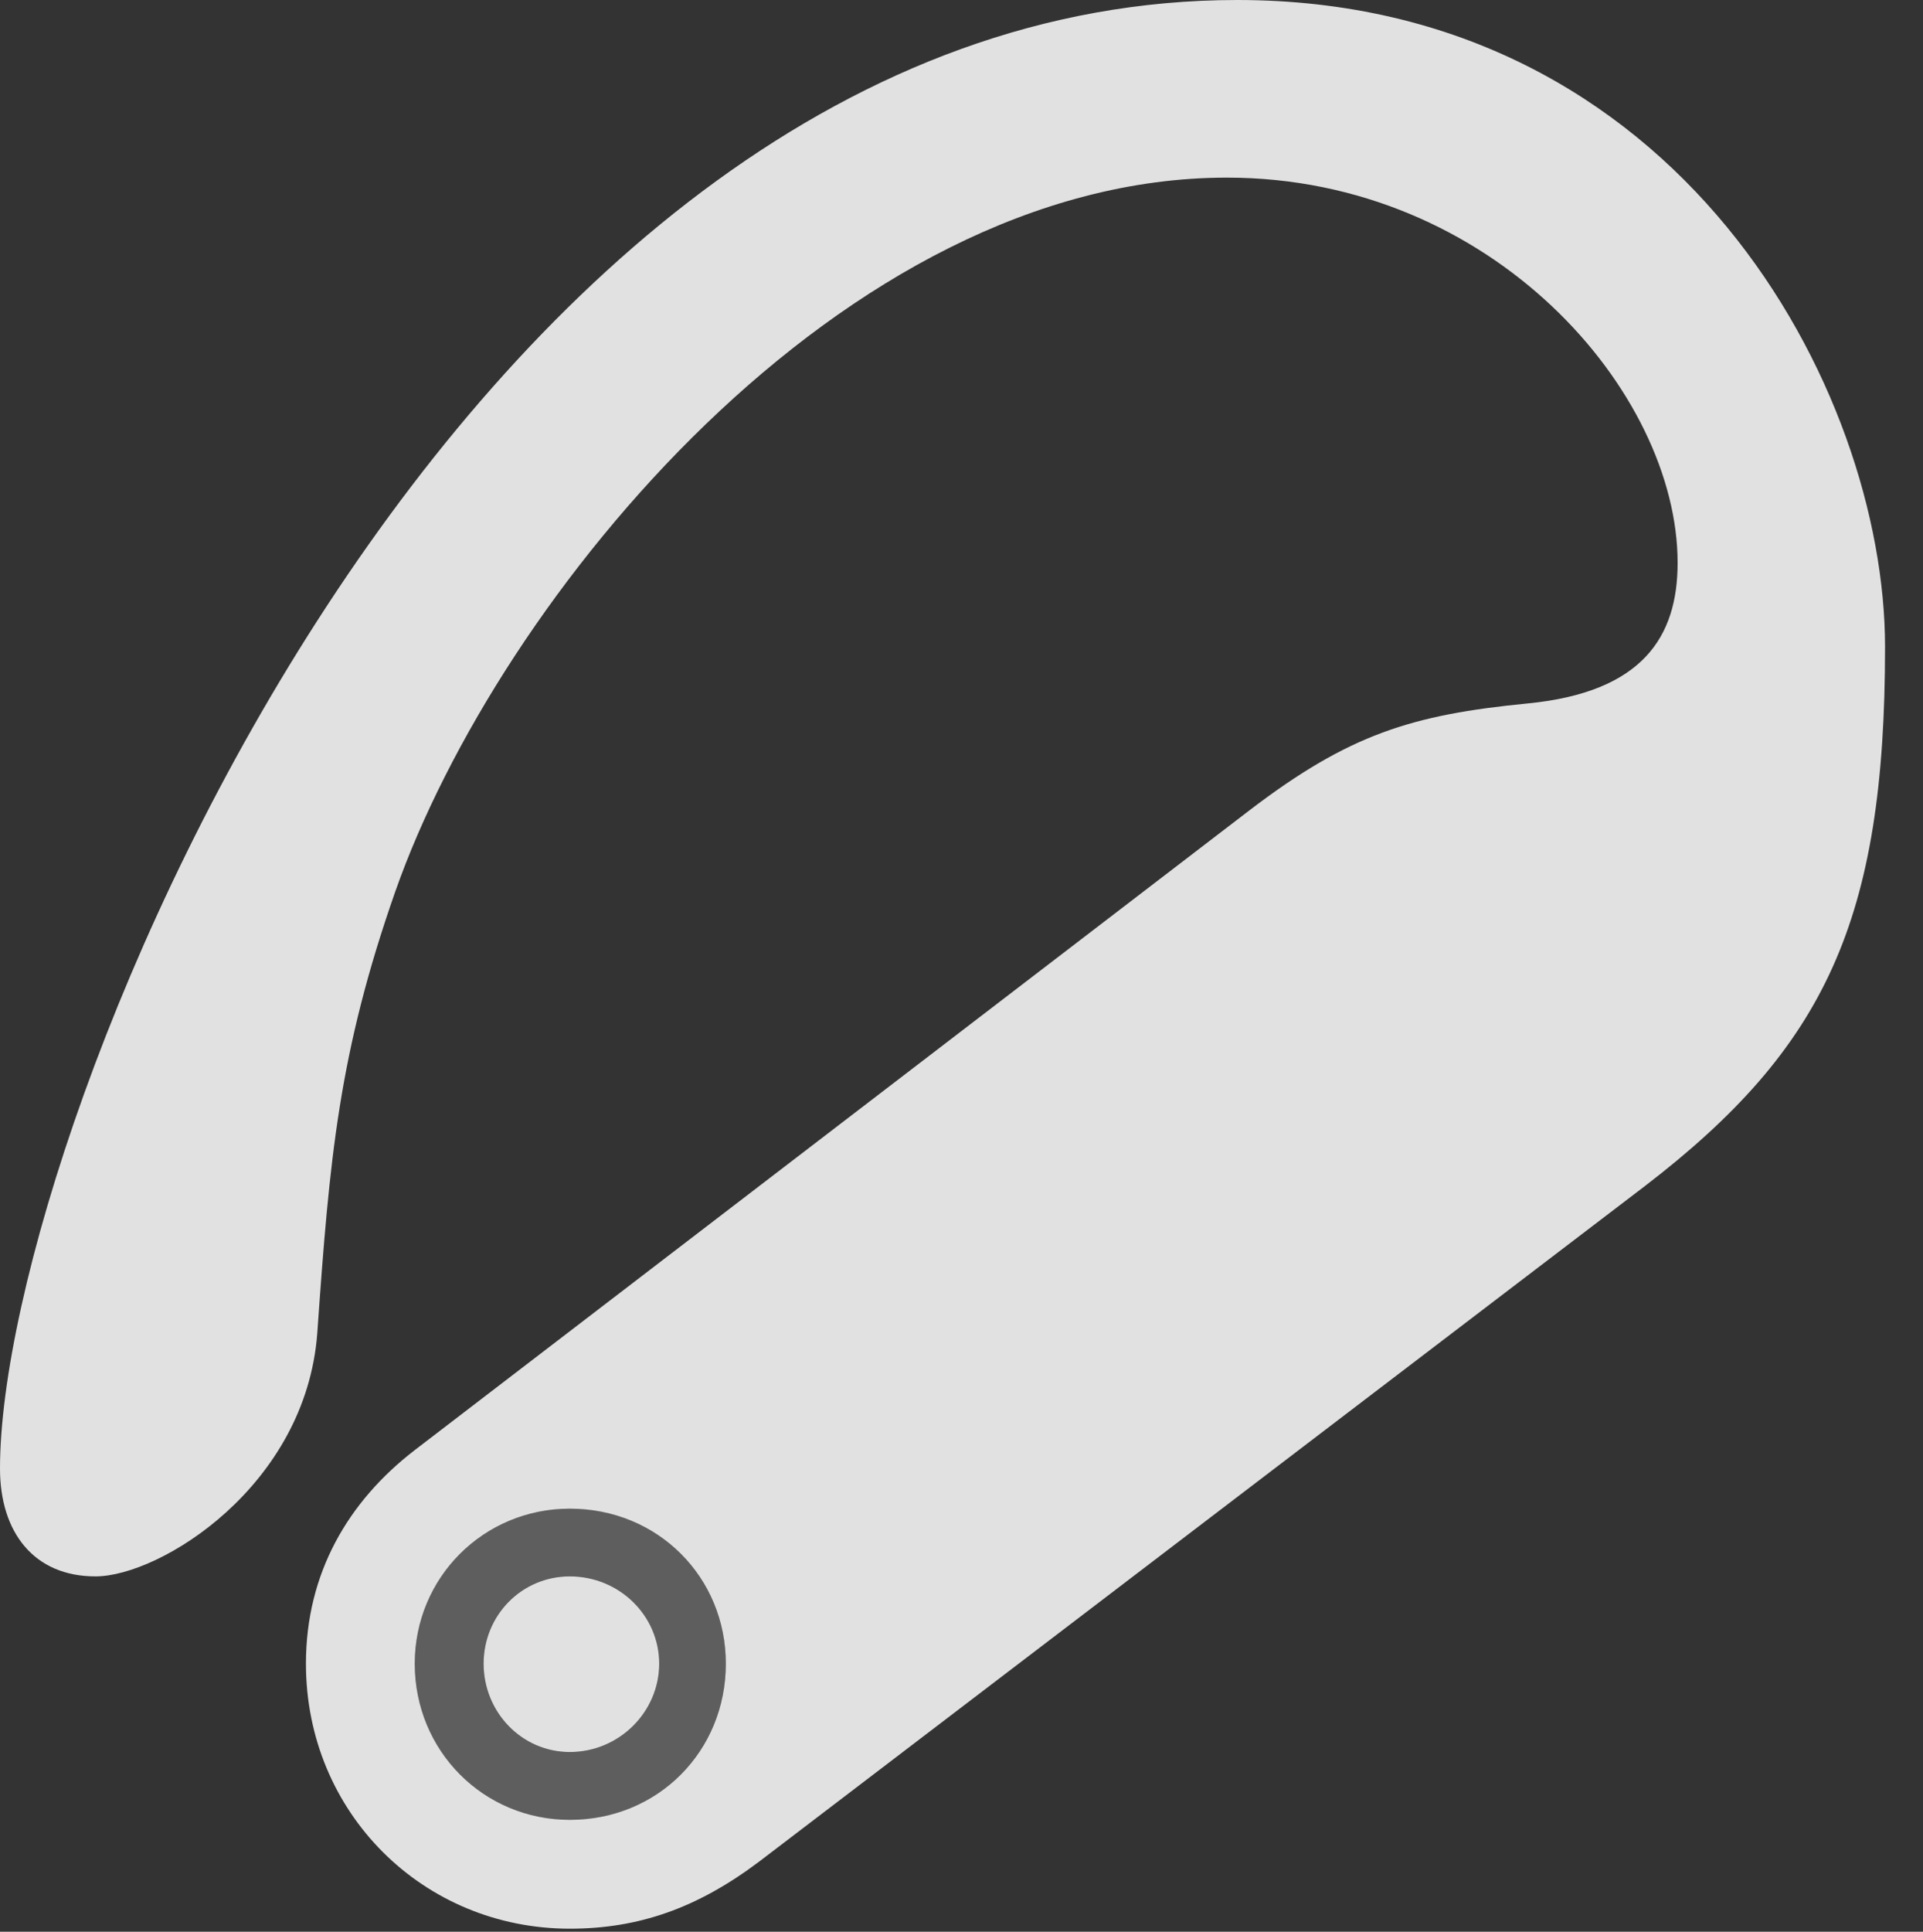 <?xml version="1.0" encoding="UTF-8"?>
<!--Generator: Apple Native CoreSVG 341-->
<!DOCTYPE svg
PUBLIC "-//W3C//DTD SVG 1.1//EN"
       "http://www.w3.org/Graphics/SVG/1.1/DTD/svg11.dtd">
<svg version="1.1" xmlns="http://www.w3.org/2000/svg" xmlns:xlink="http://www.w3.org/1999/xlink" viewBox="0 0 18.291 18.369">
 <rect x="0" y="0" width="18.291" height="18.369" fill="#333333" stroke="none"/>
 <g>
  <rect height="18.369" opacity="0" width="18.291" x="0" y="0"/>
  <path d="M5.42 18.34C6.074 18.34 6.631 18.145 7.217 17.705L15.645 11.279C17.363 9.961 17.93 8.75 17.93 6.152C17.93 3.711 15.977 0 11.768 0C4.385 0 0 10.684 0 13.965C0 14.57 0.322 14.99 0.908 14.99C1.523 14.99 2.91 14.131 3.018 12.676C3.135 11.006 3.223 10.01 3.76 8.477C4.746 5.674 8.018 1.689 11.67 1.689C14.199 1.689 15.957 3.73 15.957 5.352C15.957 6.055 15.625 6.582 14.531 6.689C13.428 6.797 12.832 6.982 11.885 7.705L3.945 13.789C3.311 14.277 2.91 14.961 2.91 15.82C2.91 17.236 4.023 18.34 5.42 18.34ZM5.42 17.305C4.6 17.305 3.945 16.65 3.945 15.82C3.945 15 4.6 14.346 5.42 14.346C6.26 14.346 6.904 15 6.904 15.82C6.904 16.65 6.26 17.305 5.42 17.305ZM5.42 16.66C5.889 16.66 6.27 16.279 6.27 15.82C6.27 15.361 5.889 14.99 5.42 14.99C4.961 14.99 4.6 15.361 4.6 15.82C4.6 16.279 4.961 16.66 5.42 16.66Z" fill="white" fill-opacity="0.85"/>
  <path d="M5.42 17.305C4.6 17.305 3.945 16.65 3.945 15.82C3.945 15 4.6 14.346 5.42 14.346C6.26 14.346 6.904 15 6.904 15.82C6.904 16.65 6.26 17.305 5.42 17.305ZM5.42 16.66C5.889 16.66 6.27 16.279 6.27 15.82C6.27 15.361 5.889 14.99 5.42 14.99C4.961 14.99 4.6 15.361 4.6 15.82C4.6 16.279 4.961 16.66 5.42 16.66Z" fill="white" fill-opacity="0.212"/>
 </g>
</svg>
